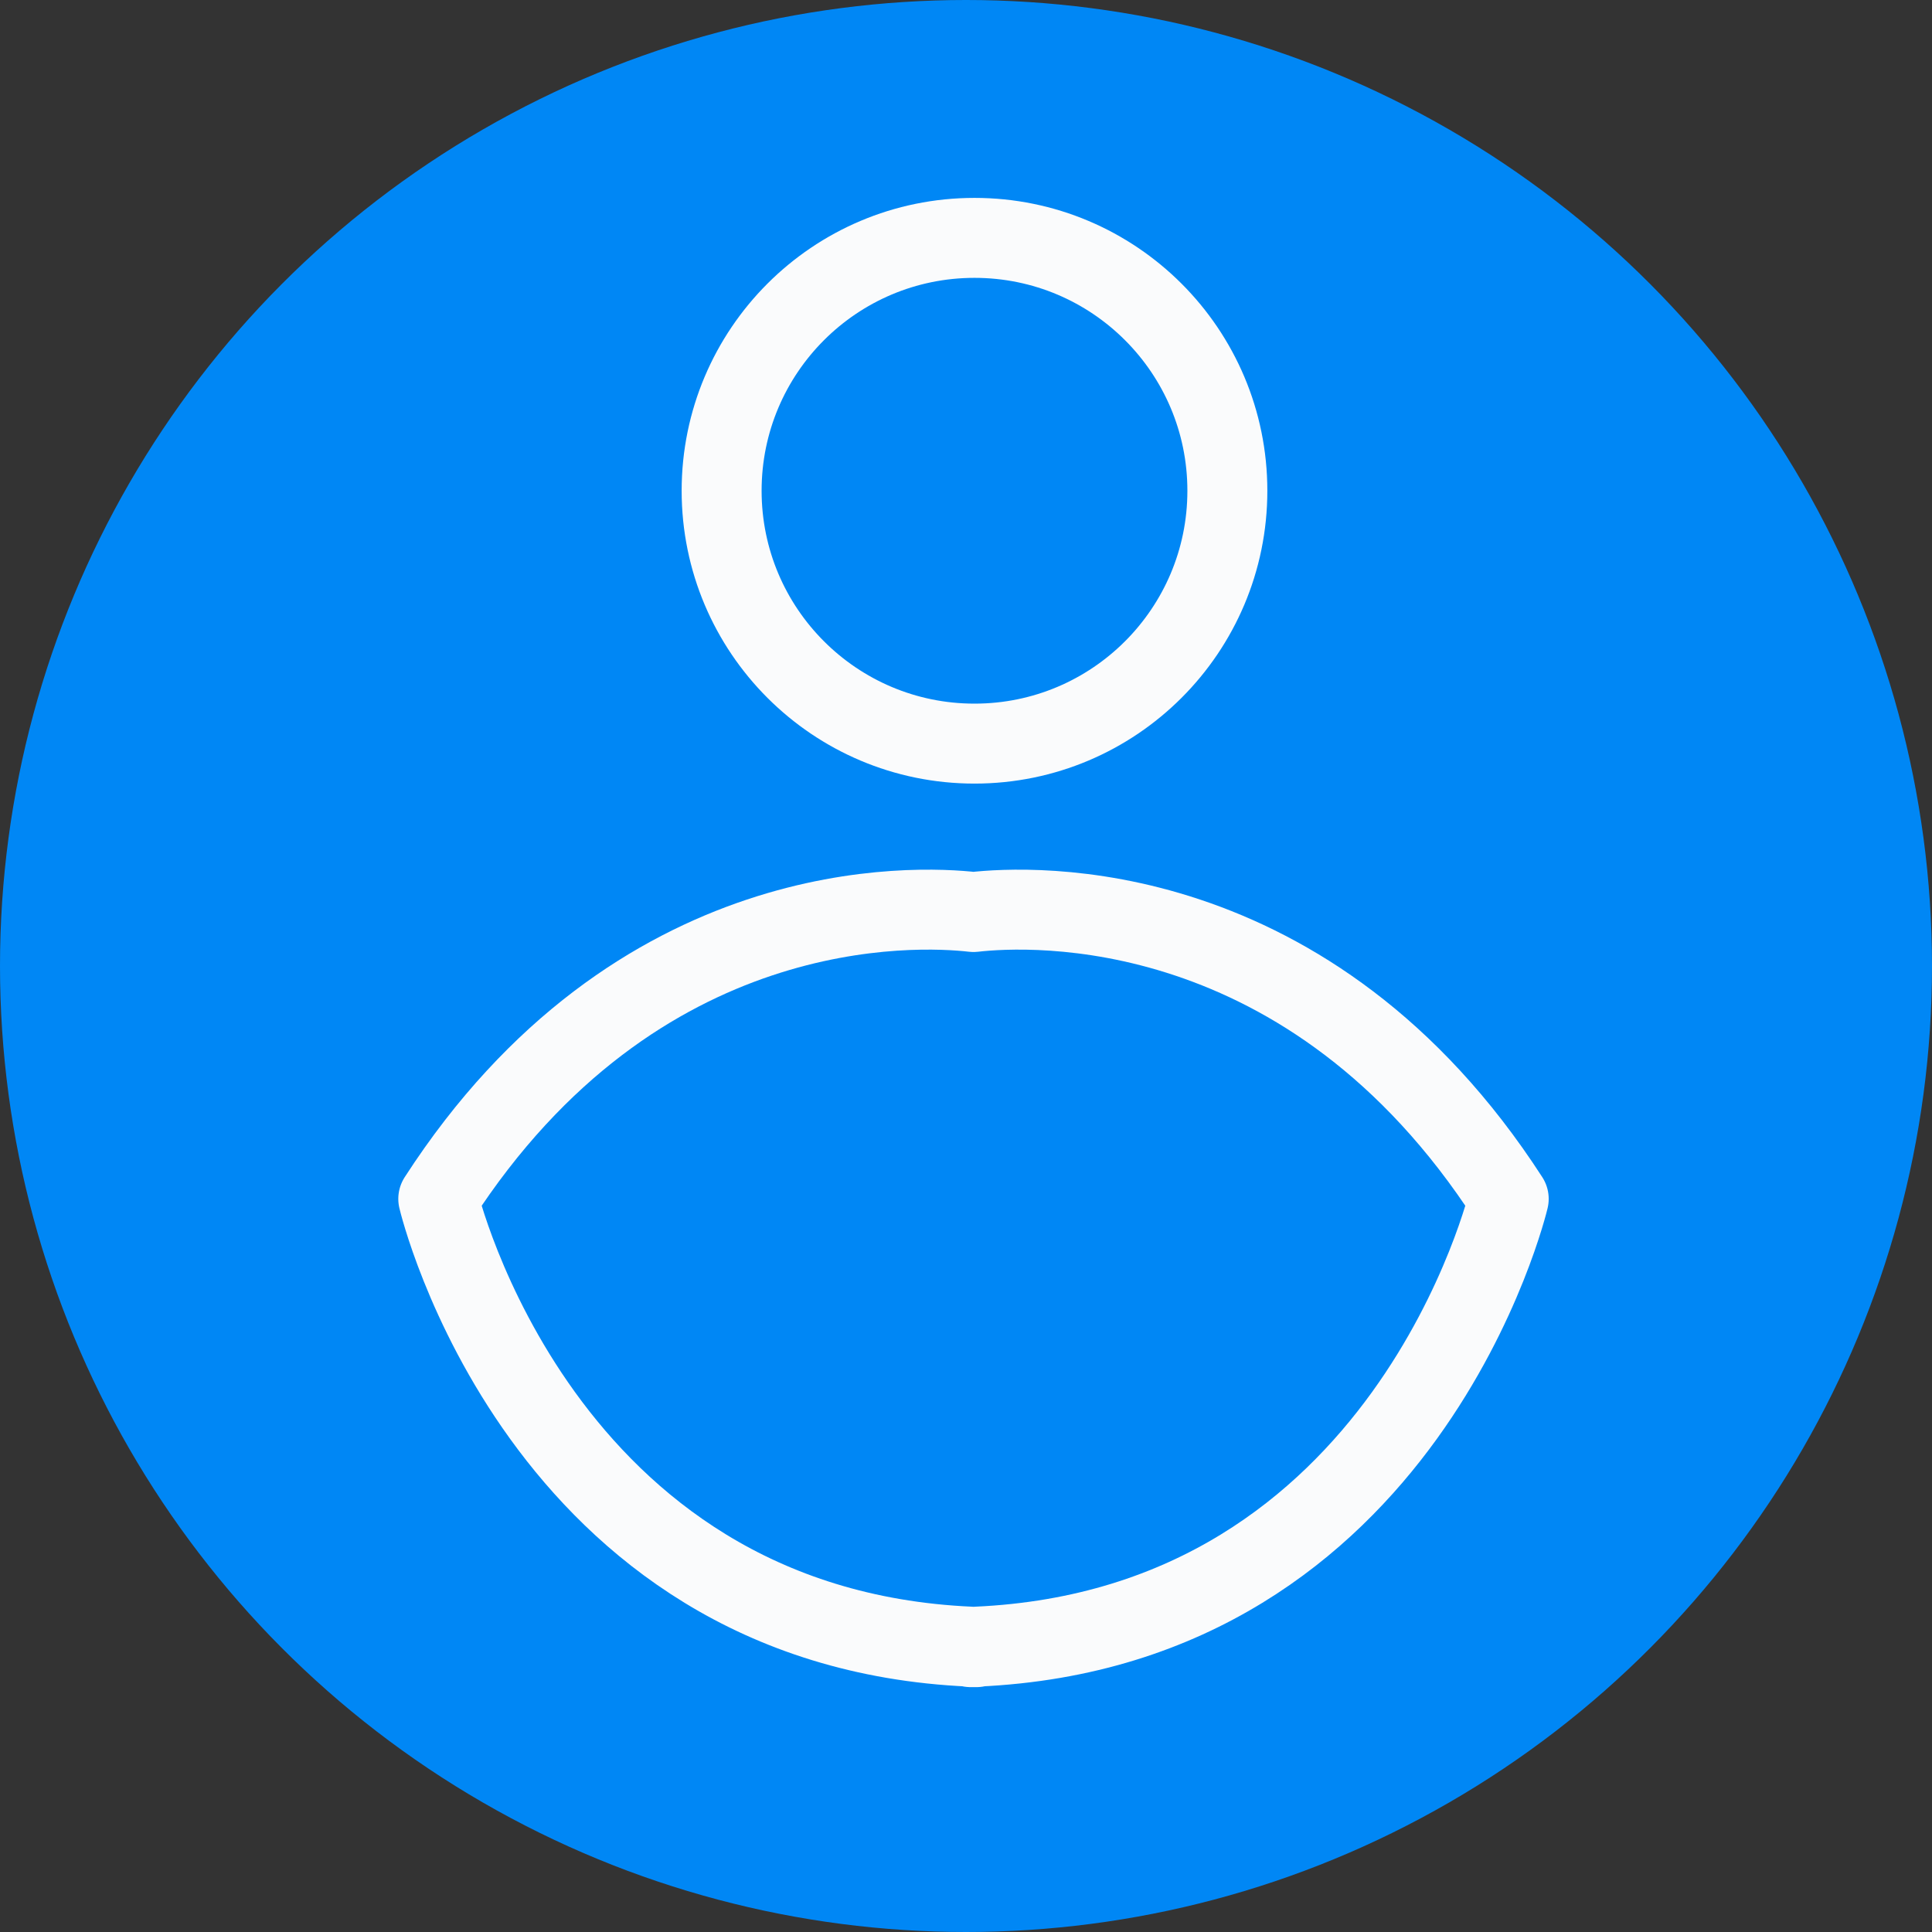 <svg id="Capa_1" data-name="Capa 1" xmlns="http://www.w3.org/2000/svg" viewBox="0 0 386.6 386.6"><rect x="0" y="0" width="386.6" height="386.6" fill="#333333" stroke="none"/><g id="Capa_1-2" data-name="Capa 1"><g id="Capa_2" data-name="Capa 2"><circle cx="193.3" cy="193.3" r="193.3" fill="#0087f5"/></g><circle cx="195" cy="98.2" r="50.6" fill="none" stroke="#fafbfc" stroke-miterlimit="10" stroke-width="16"/></g><g id="torzo"><path d="M308.4,244.5c-39.8-61.6-95.8-58.7-107.1-57.4-11.3-1.3-67.3-4.2-107.1,57.4,0,0,20.2,85.8,106.5,89.6v.1h1.2v-.1C288.2,330.3,308.4,244.5,308.4,244.5Z" transform="translate(-6.5 -4.6)" fill="none" stroke="#fafbfc" stroke-linejoin="round" stroke-width="16"/></g></svg>